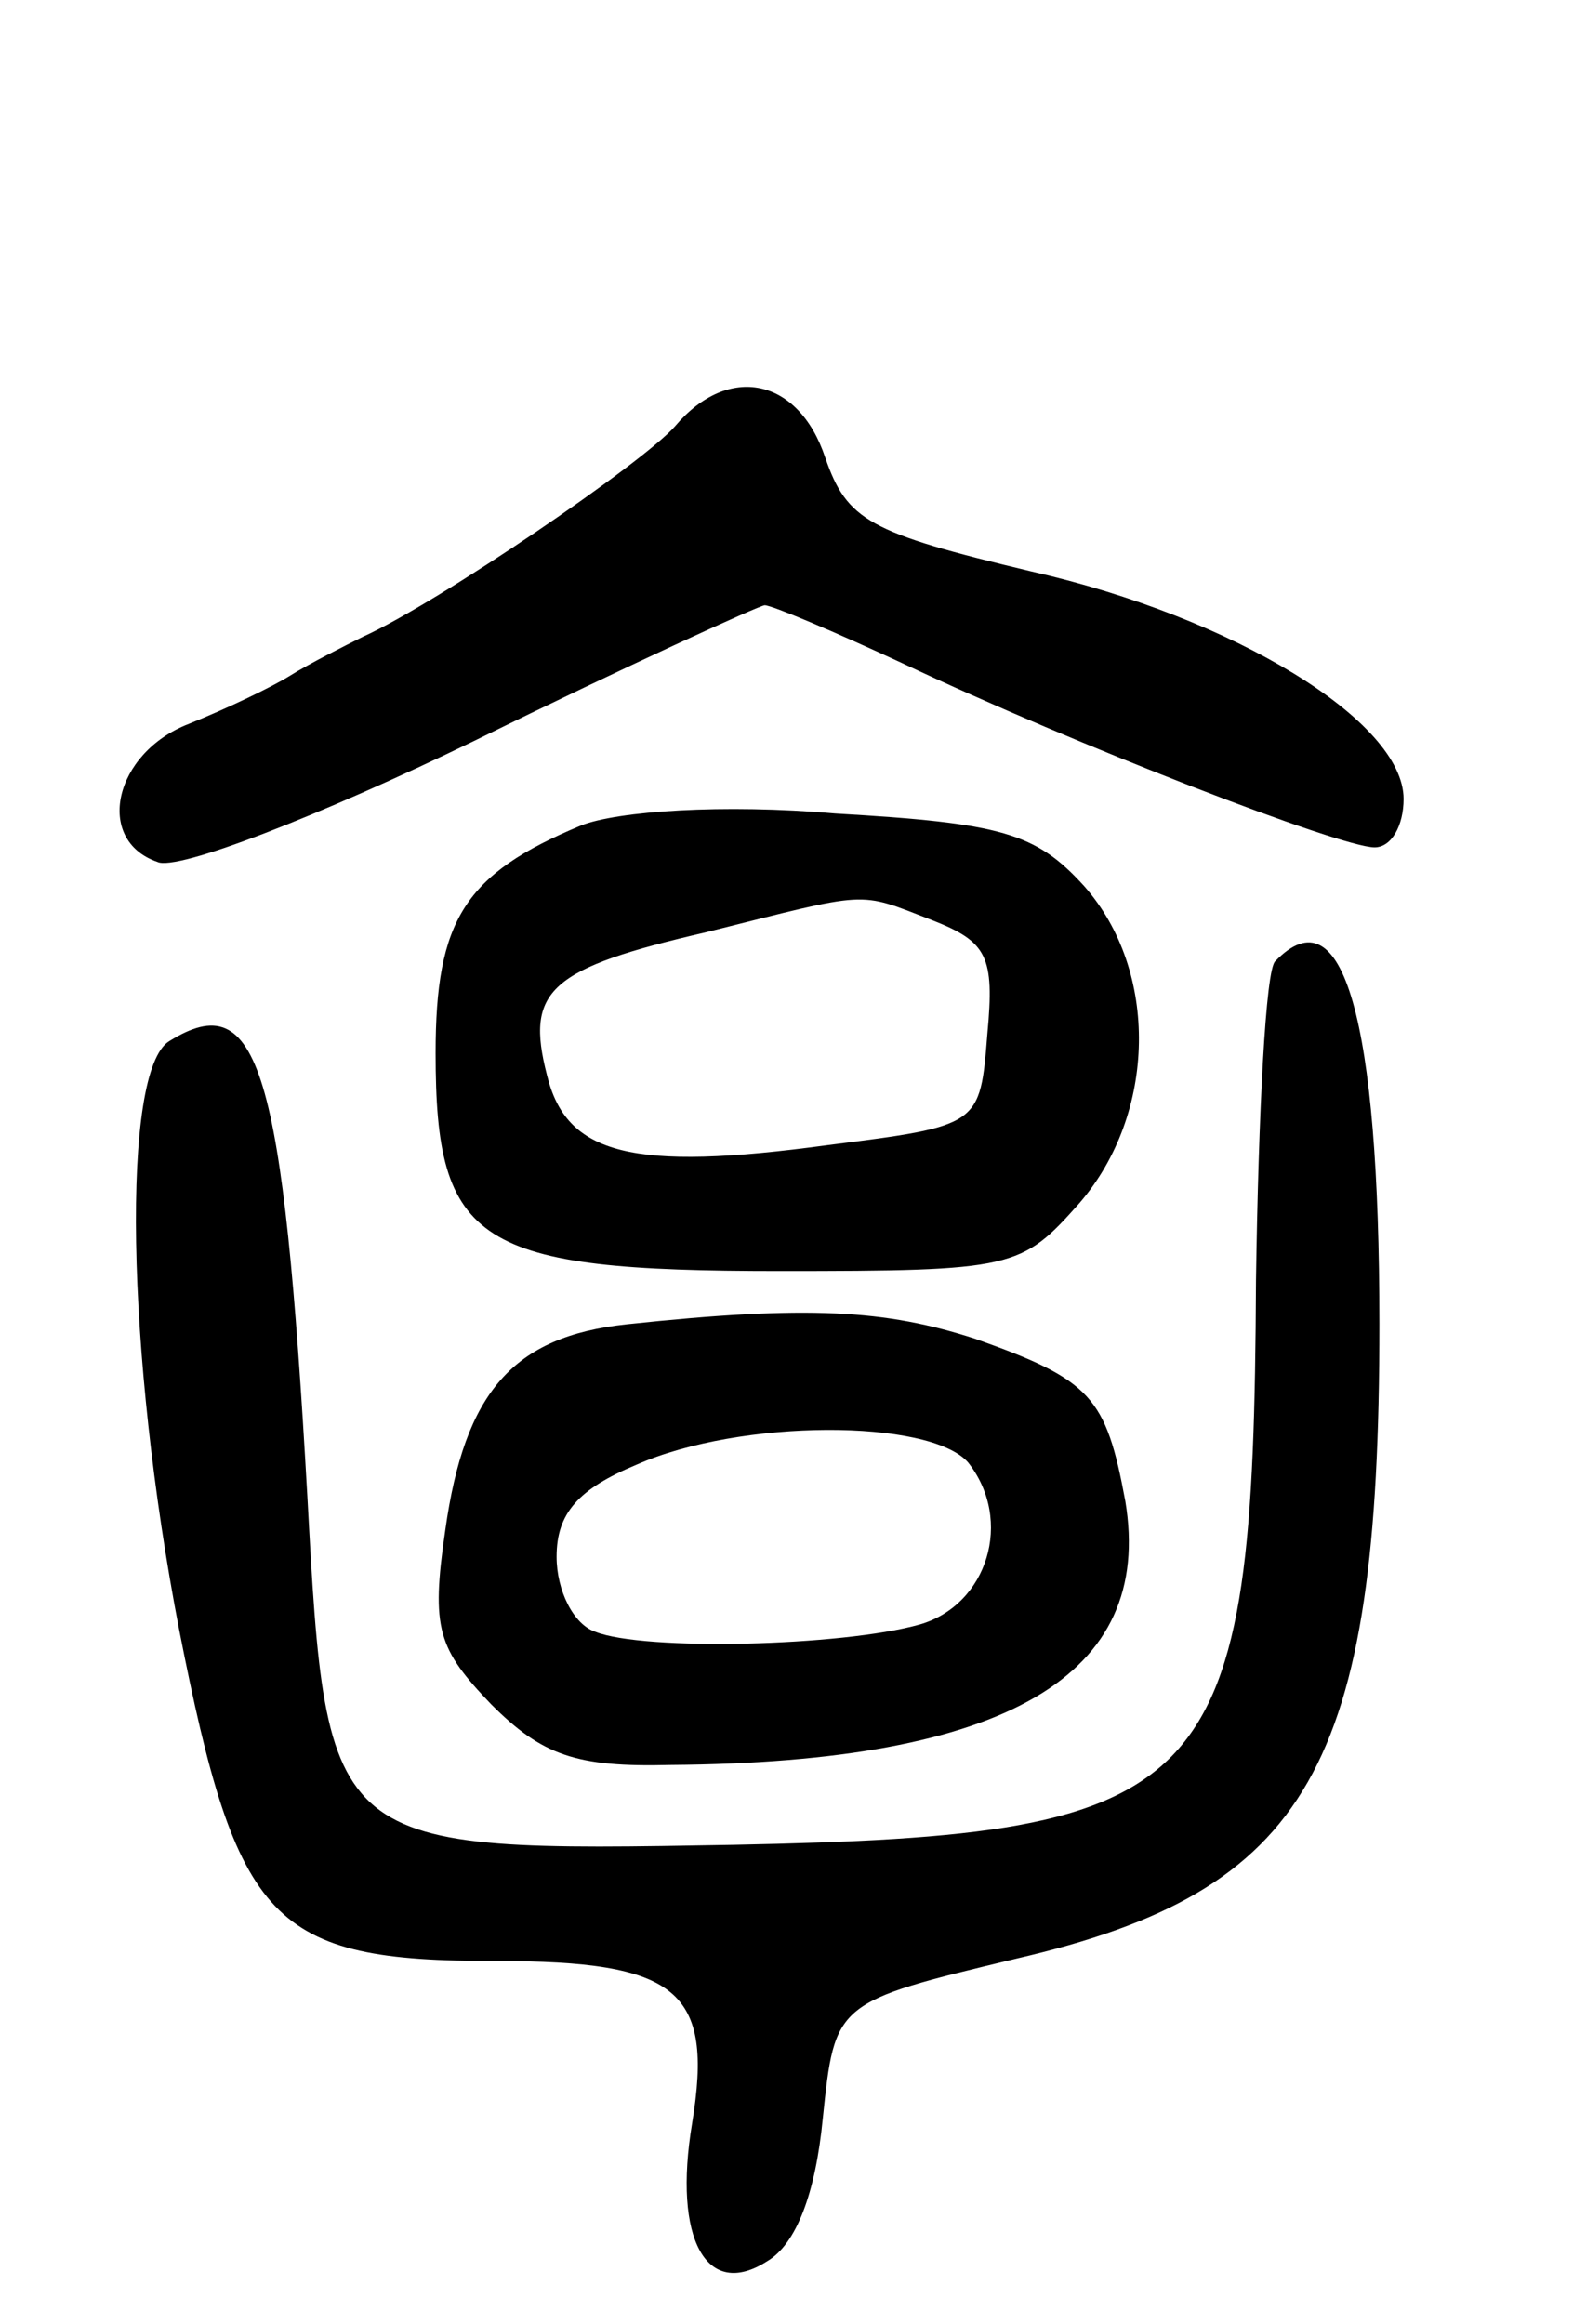 <svg version="1.0" xmlns="http://www.w3.org/2000/svg"
 width="65pt" height="96pt" viewBox="0 0 65 96"
 preserveAspectRatio="xMidYMid meet">
<g transform="translate(0,96) scale(0.1,-0.1)"
fill="#000000" stroke="none">
<path d="M279 784 c-13 -15 -98 -73 -129 -87 -8 -4 -22 -11 -30 -16 -8 -5 -27
-14 -42 -20 -31 -12 -39 -48 -13 -57 8 -4 67 19 131 50 63 31 118 56 120 56 3
0 29 -11 57 -24 72 -34 181 -76 195 -76 7 0 12 9 12 20 0 32 -70 75 -154 94
-67 16 -76 21 -85 47 -11 33 -40 39 -62 13z"/>
<path d="M240 619 c-48 -20 -60 -39 -60 -94 0 -79 17 -90 142 -90 97 0 100 1
124 28 32 37 33 96 2 131 -20 22 -34 26 -103 30 -46 4 -90 1 -105 -5z m145
-39 c23 -9 26 -15 23 -47 -3 -38 -3 -38 -66 -46 -81 -11 -108 -4 -116 29 -9
35 1 44 66 59 68 17 62 17 93 5z"/>
<path d="M527 563 c-4 -3 -7 -63 -8 -132 -1 -213 -16 -229 -216 -233 -168 -3
-168 -3 -176 144 -10 177 -20 211 -57 188 -20 -12 -18 -129 4 -243 24 -122 38
-137 131 -137 75 0 90 -12 81 -67 -8 -48 6 -73 31 -57 12 7 20 28 23 59 5 48
5 48 80 66 121 28 150 79 150 262 0 126 -15 179 -43 150z"/>
<path d="M259 413 c-47 -5 -67 -28 -75 -85 -6 -41 -3 -49 19 -72 21 -21 35
-26 74 -25 139 1 200 37 188 109 -8 43 -14 50 -62 67 -37 12 -69 14 -144 6z
m141 -57 c19 -24 8 -59 -20 -67 -32 -9 -114 -11 -134 -3 -9 3 -16 17 -16 31 0
18 9 28 33 38 43 19 121 19 137 1z"/>
</g>
</svg>
